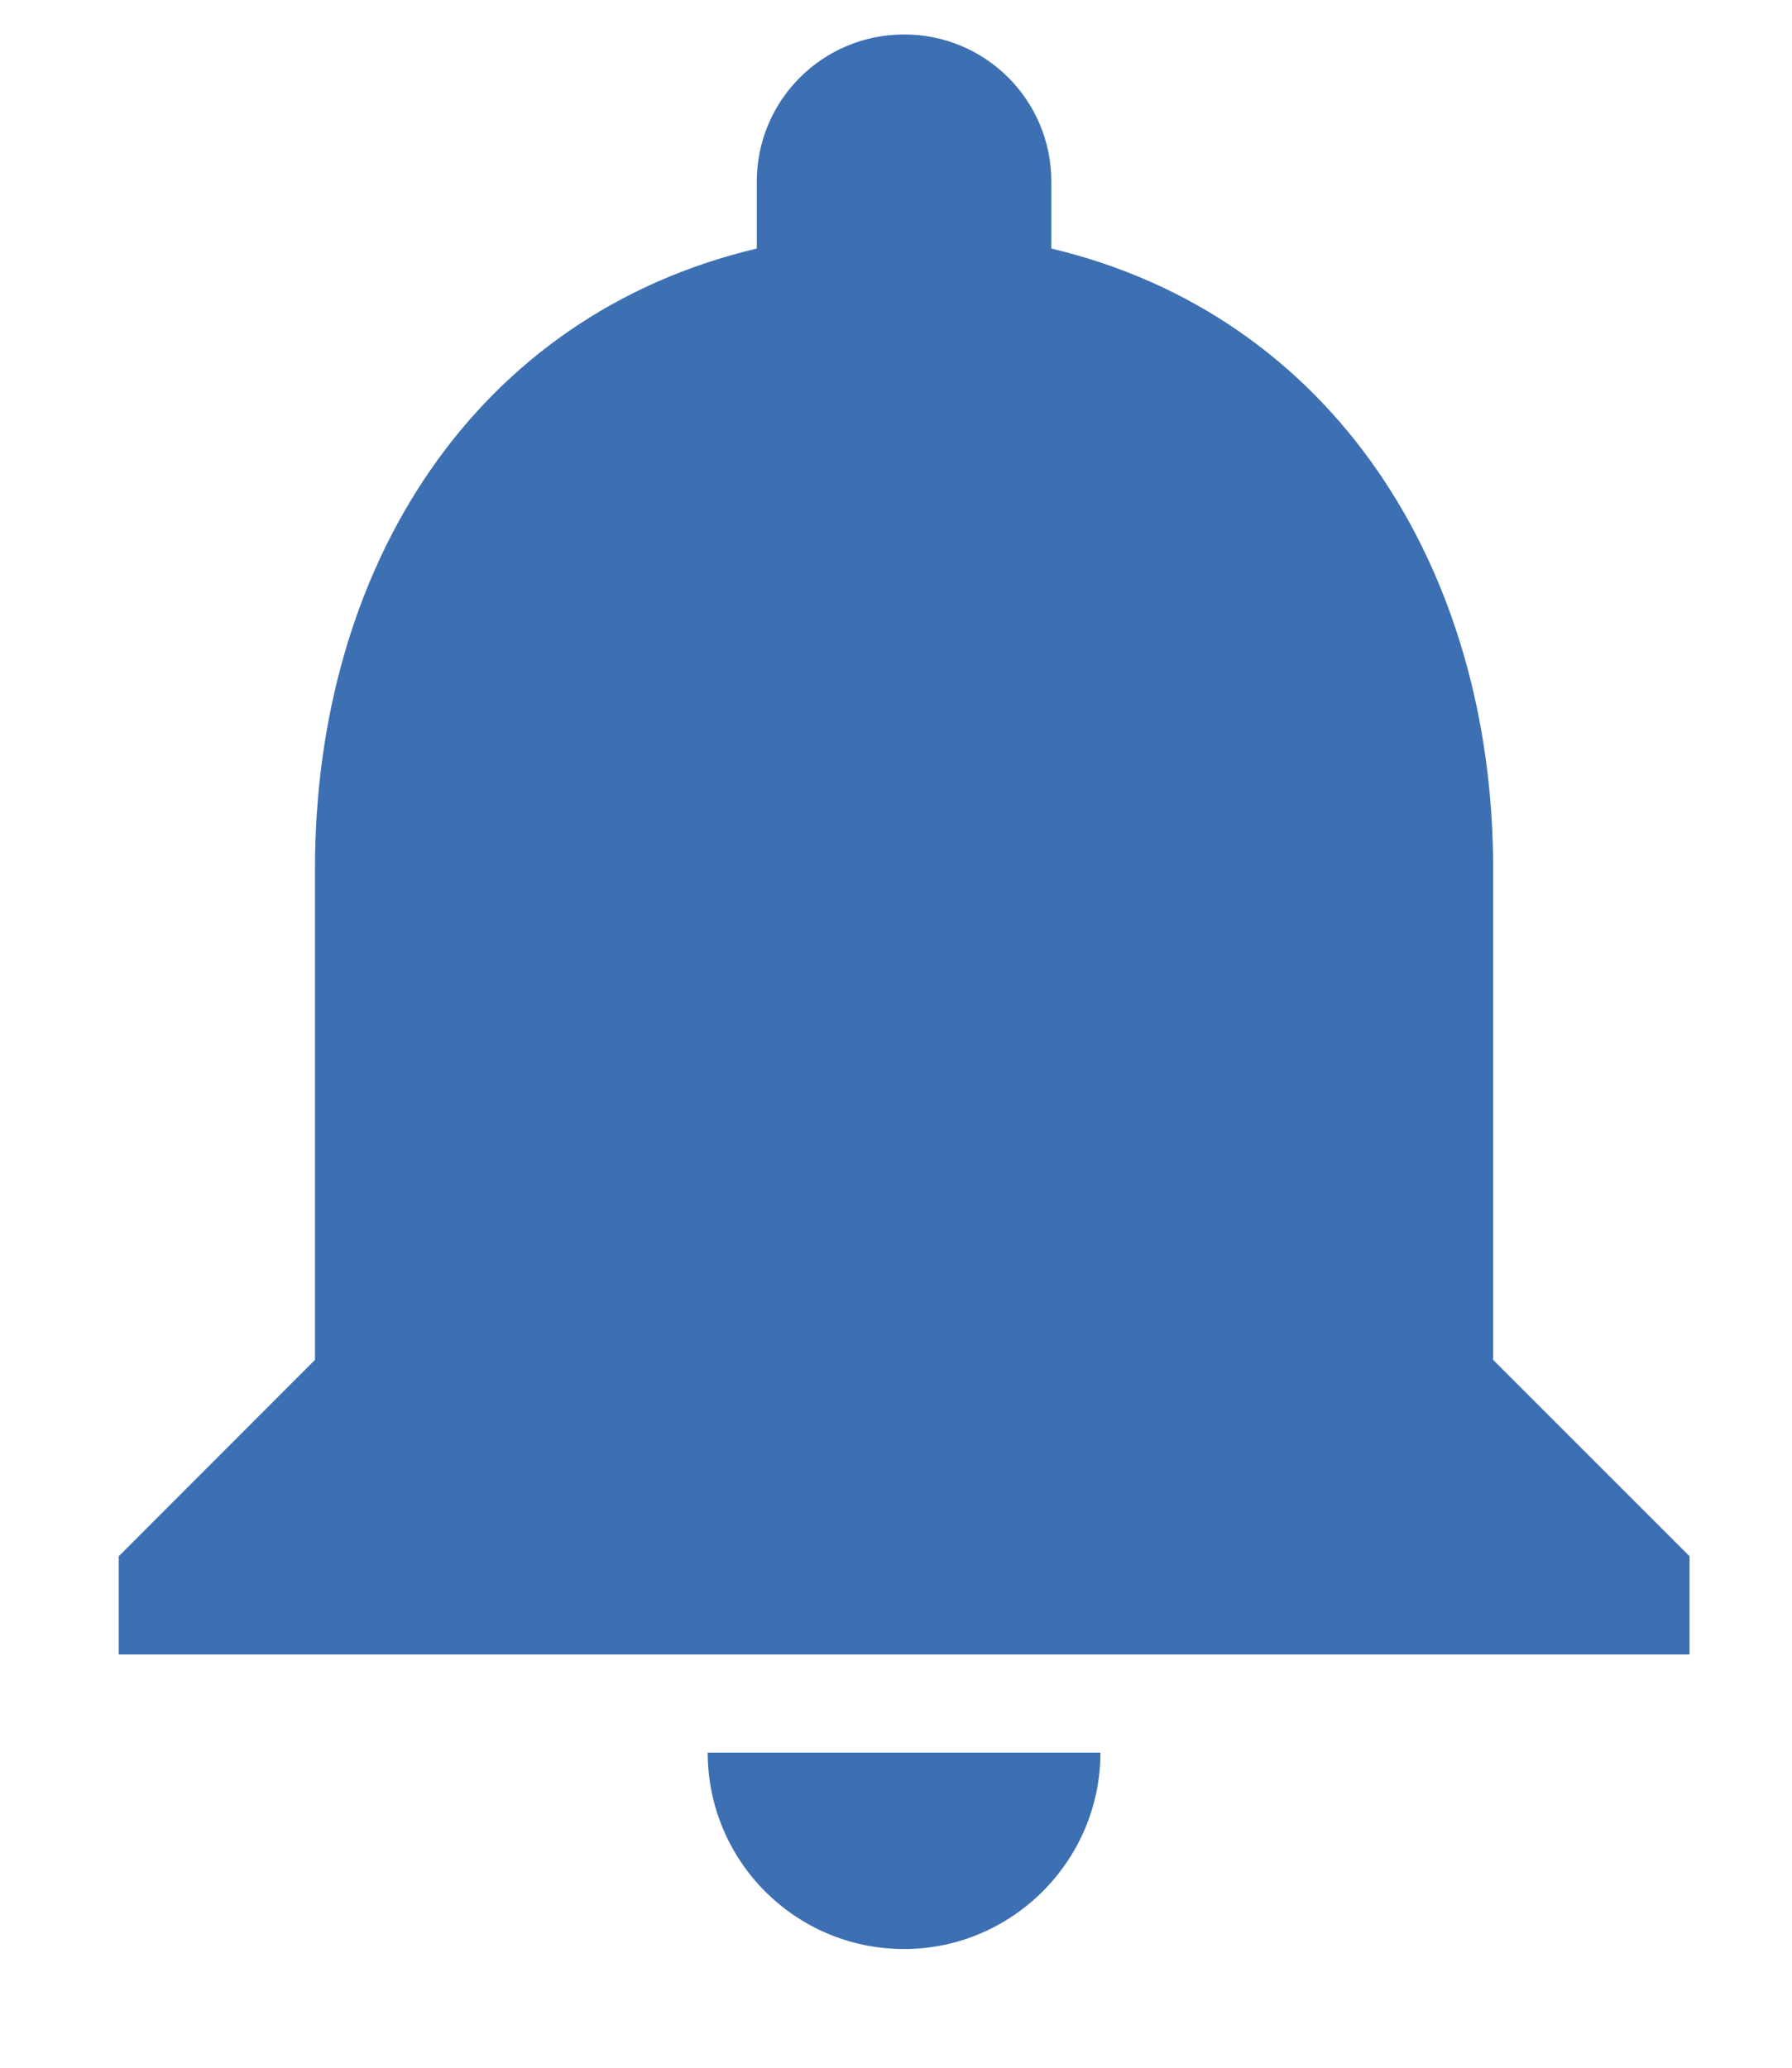 <svg width="13" height="15" viewBox="0 0 13 15" fill="none" xmlns="http://www.w3.org/2000/svg">
<path d="M6.559 14.139C7.342 14.139 7.983 13.498 7.983 12.714H5.134C5.134 13.498 5.768 14.139 6.559 14.139ZM10.832 9.865V6.304C10.832 4.118 9.664 2.287 7.627 1.803V1.318C7.627 0.727 7.15 0.25 6.559 0.25C5.968 0.25 5.49 0.727 5.49 1.318V1.803C3.446 2.287 2.285 4.11 2.285 6.304V9.865L0.861 11.29V12.002H12.257V11.29L10.832 9.865Z" fill="#3D70B2"/>
</svg>
